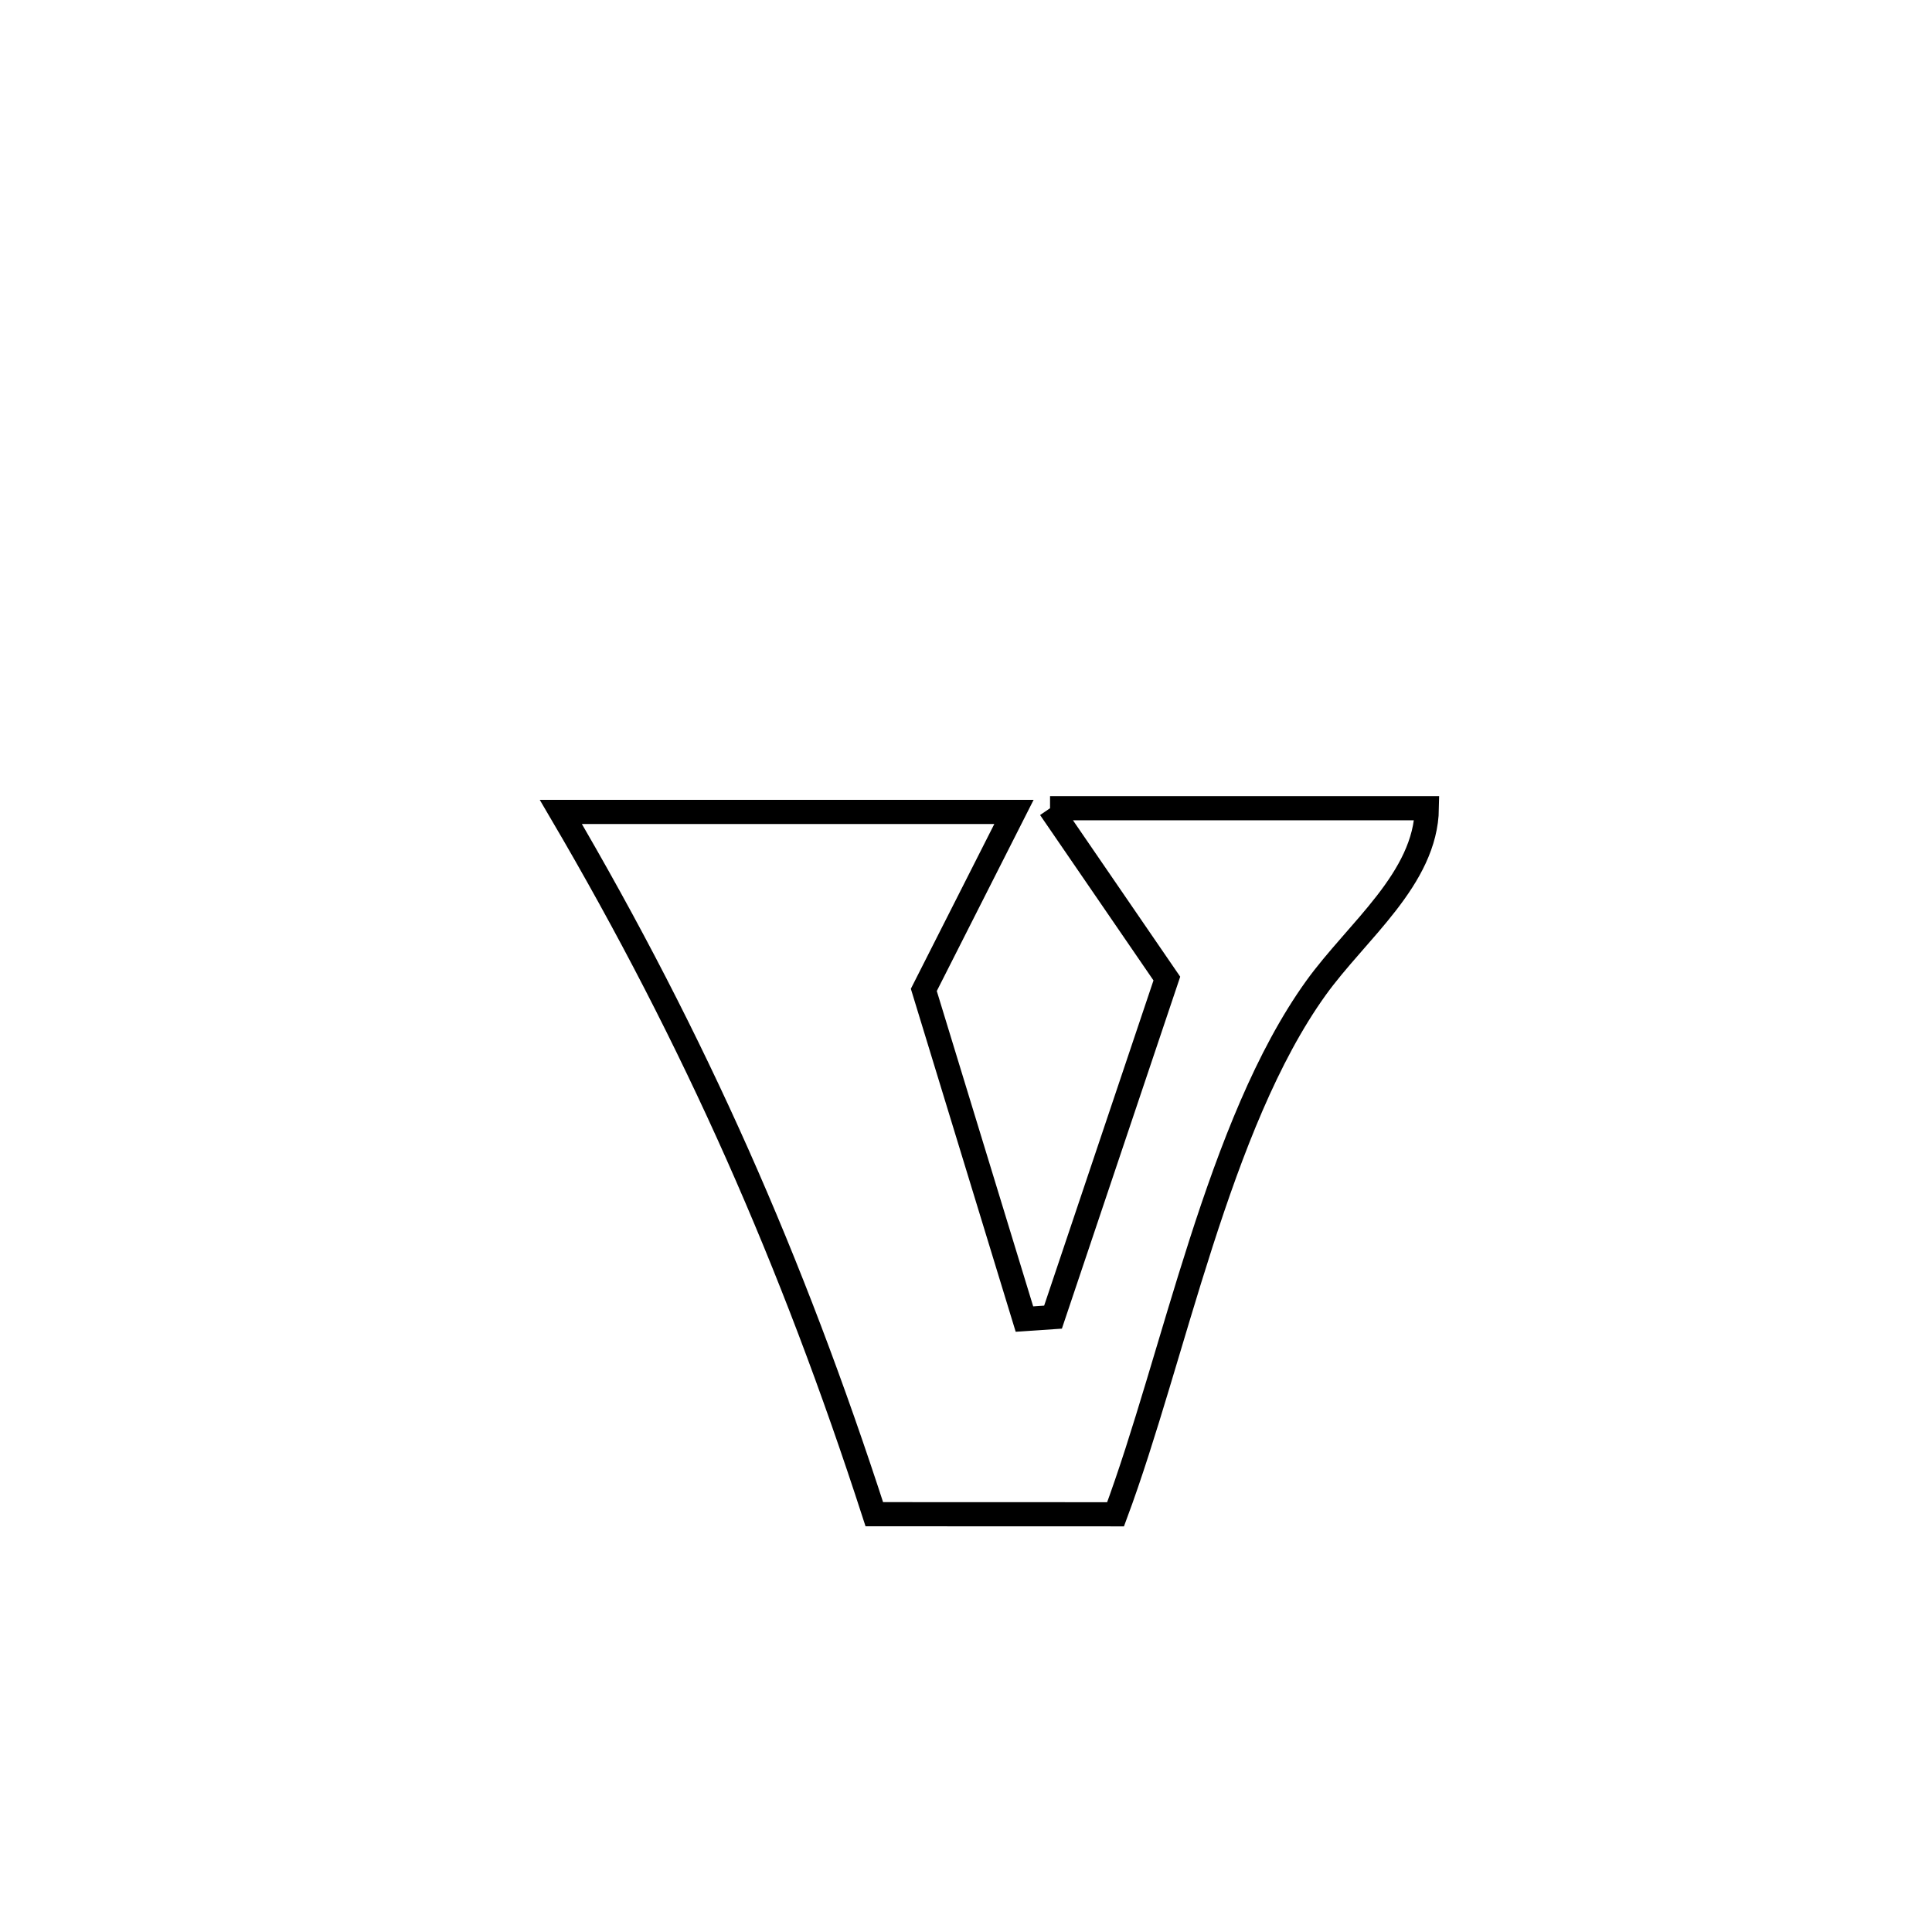 <svg xmlns="http://www.w3.org/2000/svg" viewBox="0.0 0.0 24.0 24.0" height="200px" width="200px"><path fill="none" stroke="black" stroke-width=".3" stroke-opacity="1.0"  filling="0" d="M13.044 10.04 L13.044 10.04 C14.604 10.04 16.164 10.04 17.725 10.04 L17.725 10.04 C17.711 10.916 16.857 11.564 16.346 12.275 C15.132 13.966 14.585 16.856 13.858 18.811 L13.858 18.811 C13.436 18.811 11.228 18.81 10.861 18.81 L10.861 18.81 C10.351 17.236 9.796 15.769 9.16 14.338 C8.523 12.907 7.805 11.513 6.967 10.086 L6.967 10.086 C8.843 10.086 10.72 10.086 12.596 10.086 L12.596 10.086 C12.282 10.707 11.779 11.7 11.476 12.297 L11.476 12.297 C11.893 13.66 12.31 15.023 12.726 16.386 L12.726 16.386 C12.845 16.378 12.963 16.37 13.081 16.362 L13.081 16.362 C13.553 14.96 14.024 13.558 14.495 12.156 L14.495 12.156 C14.012 11.451 13.528 10.746 13.044 10.04 L13.044 10.04"></path></svg>